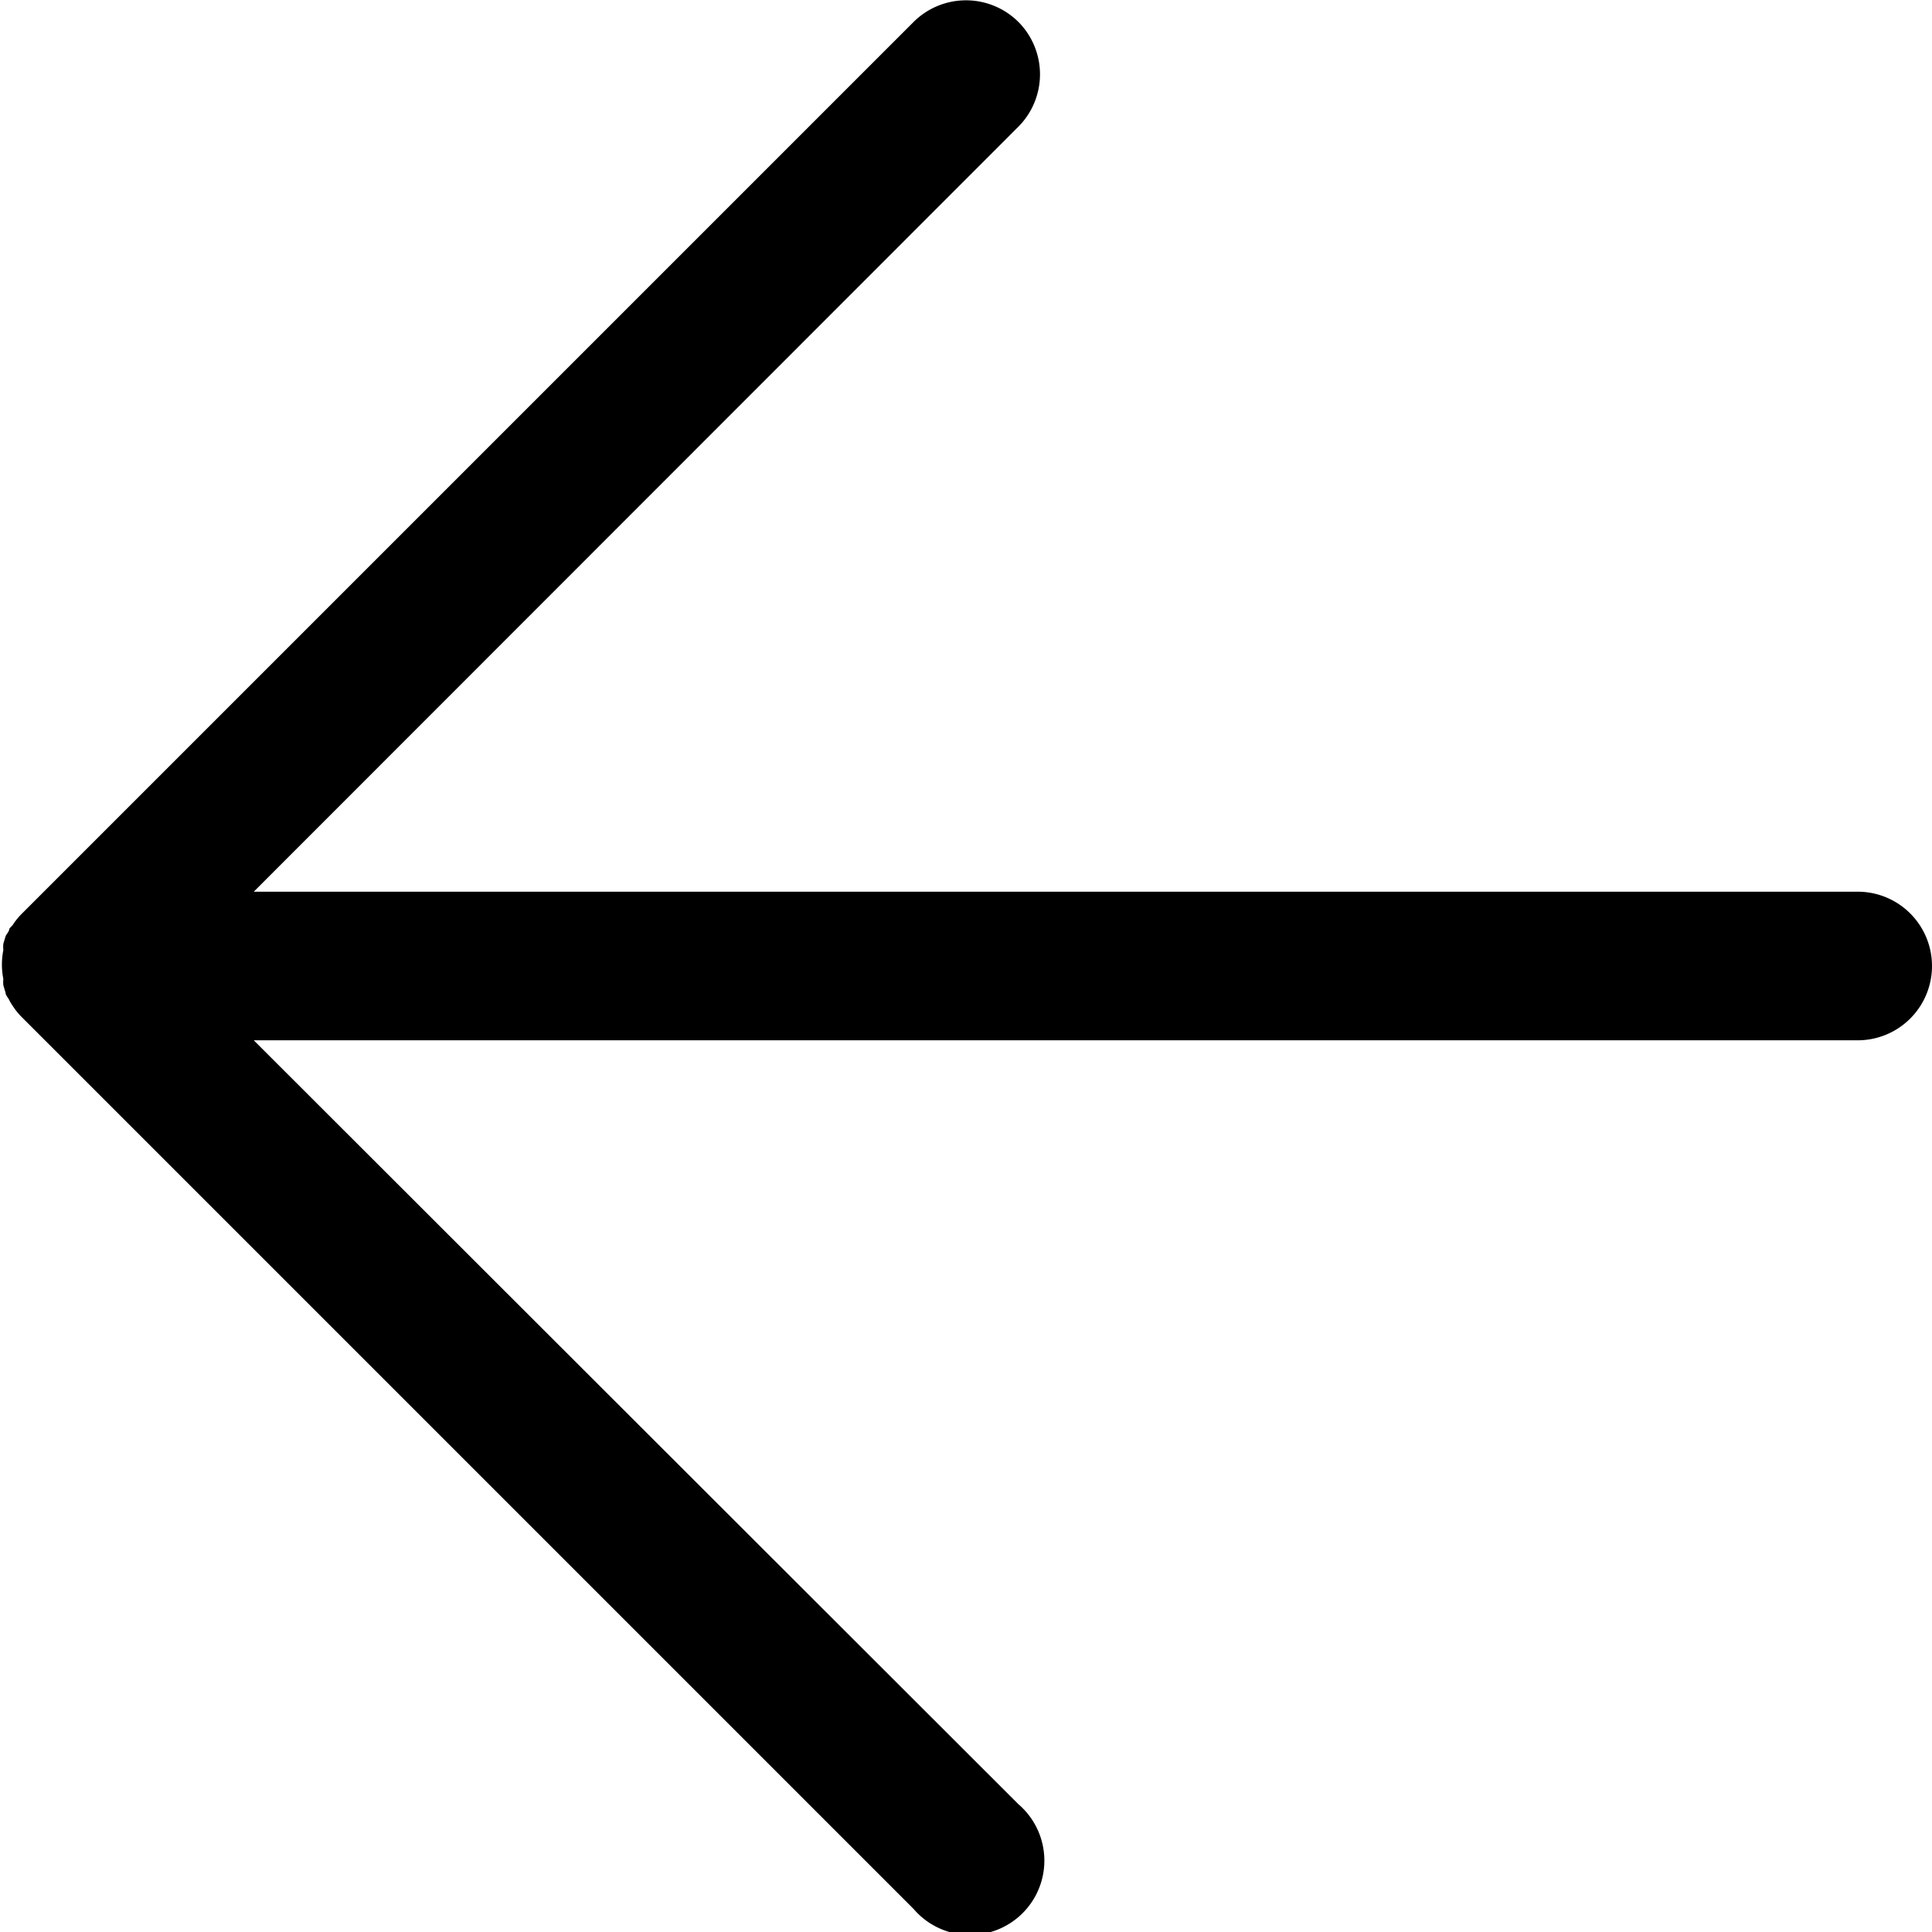 <svg xmlns="http://www.w3.org/2000/svg" width="800" height="800" data-name="Layer 1" viewBox="0 0 52 52"><path d="M50 24H6.83L27.41 3.41a2 2 0 0 0 0-2.82 2 2 0 0 0-2.82 0l-24 24a1.79 1.79 0 0 0-.25.31 1.19 1.19 0 0 0-.09.1c0 .07-.07.13-.1.2l-.06.2a.84.84 0 0 0 0 .17 2 2 0 0 0 0 .78.84.84 0 0 0 0 .17l.06.2c0 .07.07.13.1.2a1.19 1.19 0 0 0 .09.15 1.79 1.79 0 0 0 .25.31l24 24a2 2 0 1 0 2.82-2.82L6.83 28H50a2 2 0 0 0 0-4Z"/></svg>